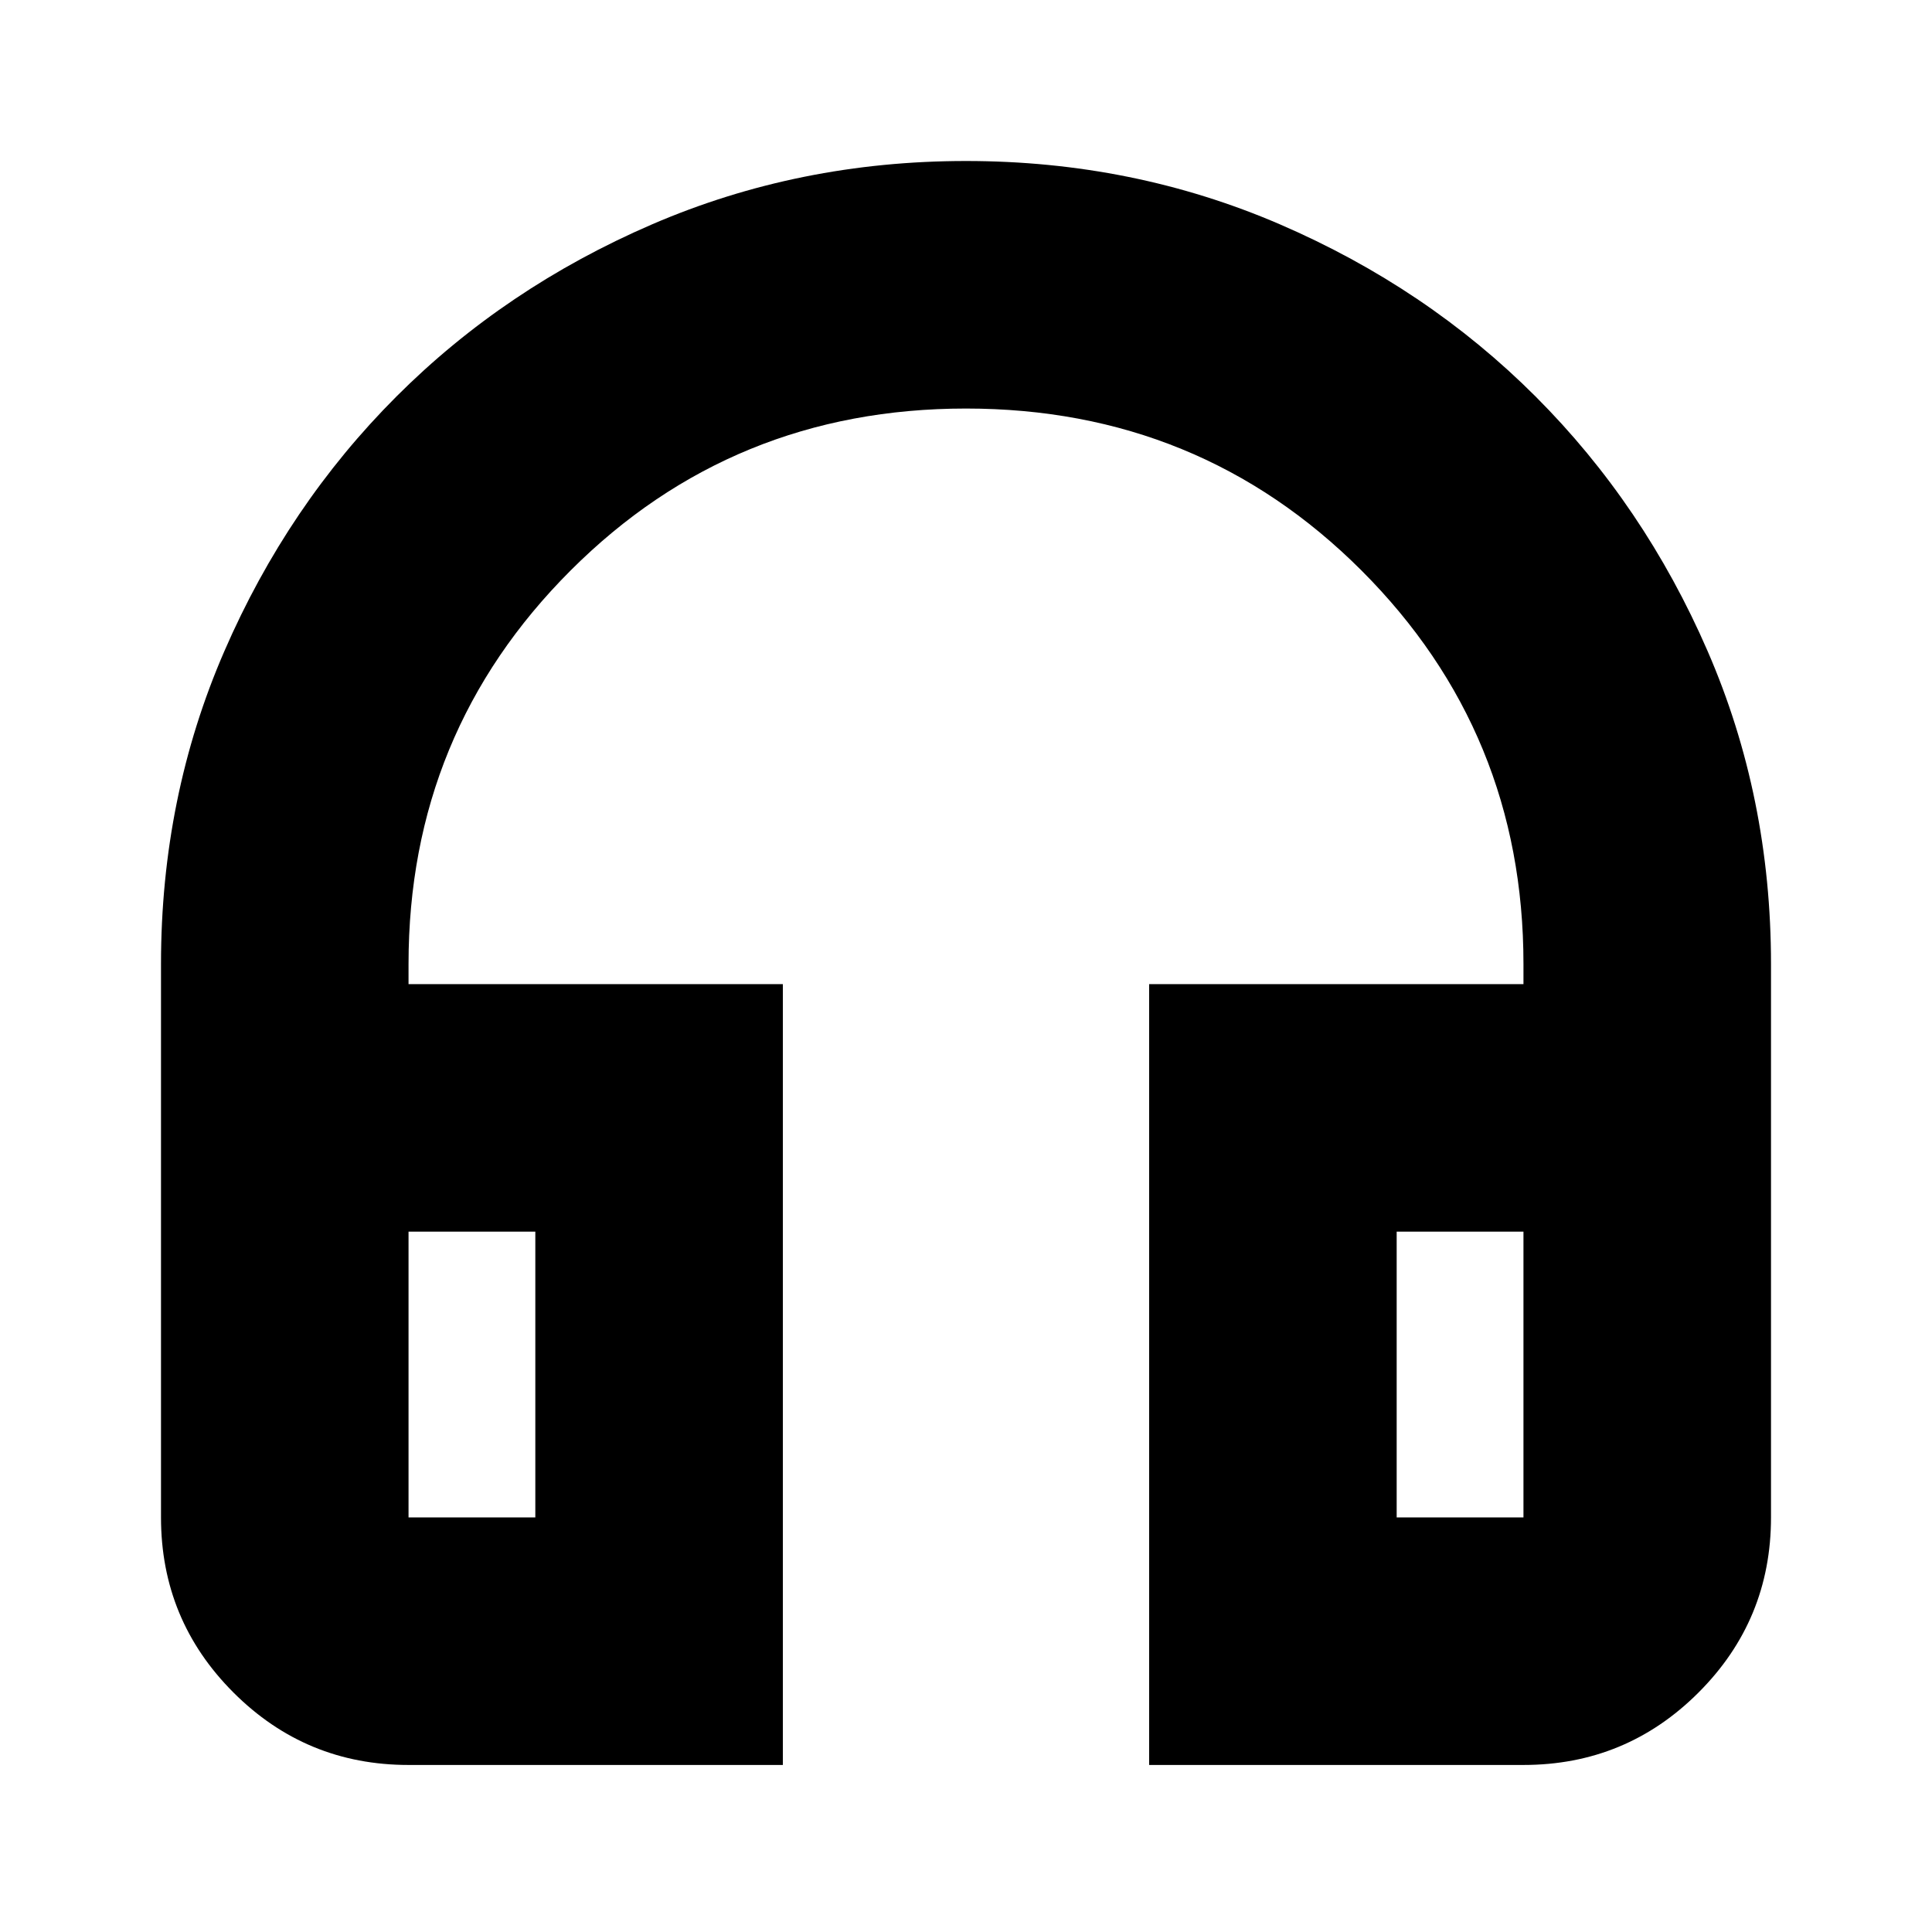 <svg xmlns="http://www.w3.org/2000/svg" height="24" width="24"><path d="M9.725 21.925h-4.65q-1.275 0-2.175-.9-.9-.9-.9-2.175v-6.875q0-2.075.788-3.888.787-1.812 2.137-3.162 1.35-1.35 3.175-2.138Q9.925 2 12 2t3.9.787q1.825.788 3.175 2.138 1.35 1.35 2.137 3.162Q22 9.9 22 11.975v6.875q0 1.275-.9 2.175-.9.9-2.175.9h-4.65v-9.7h4.65v-.25q0-2.875-2.012-4.888Q14.9 5.075 12 5.075q-2.9 0-4.912 2.012Q5.075 9.1 5.075 11.975v.25h4.65ZM6.65 15.3H5.075v3.55H6.65Zm10.7 0v3.55h1.575V15.3Zm0 0h1.575-1.575Zm-10.7 0H5.075Z"/></svg>